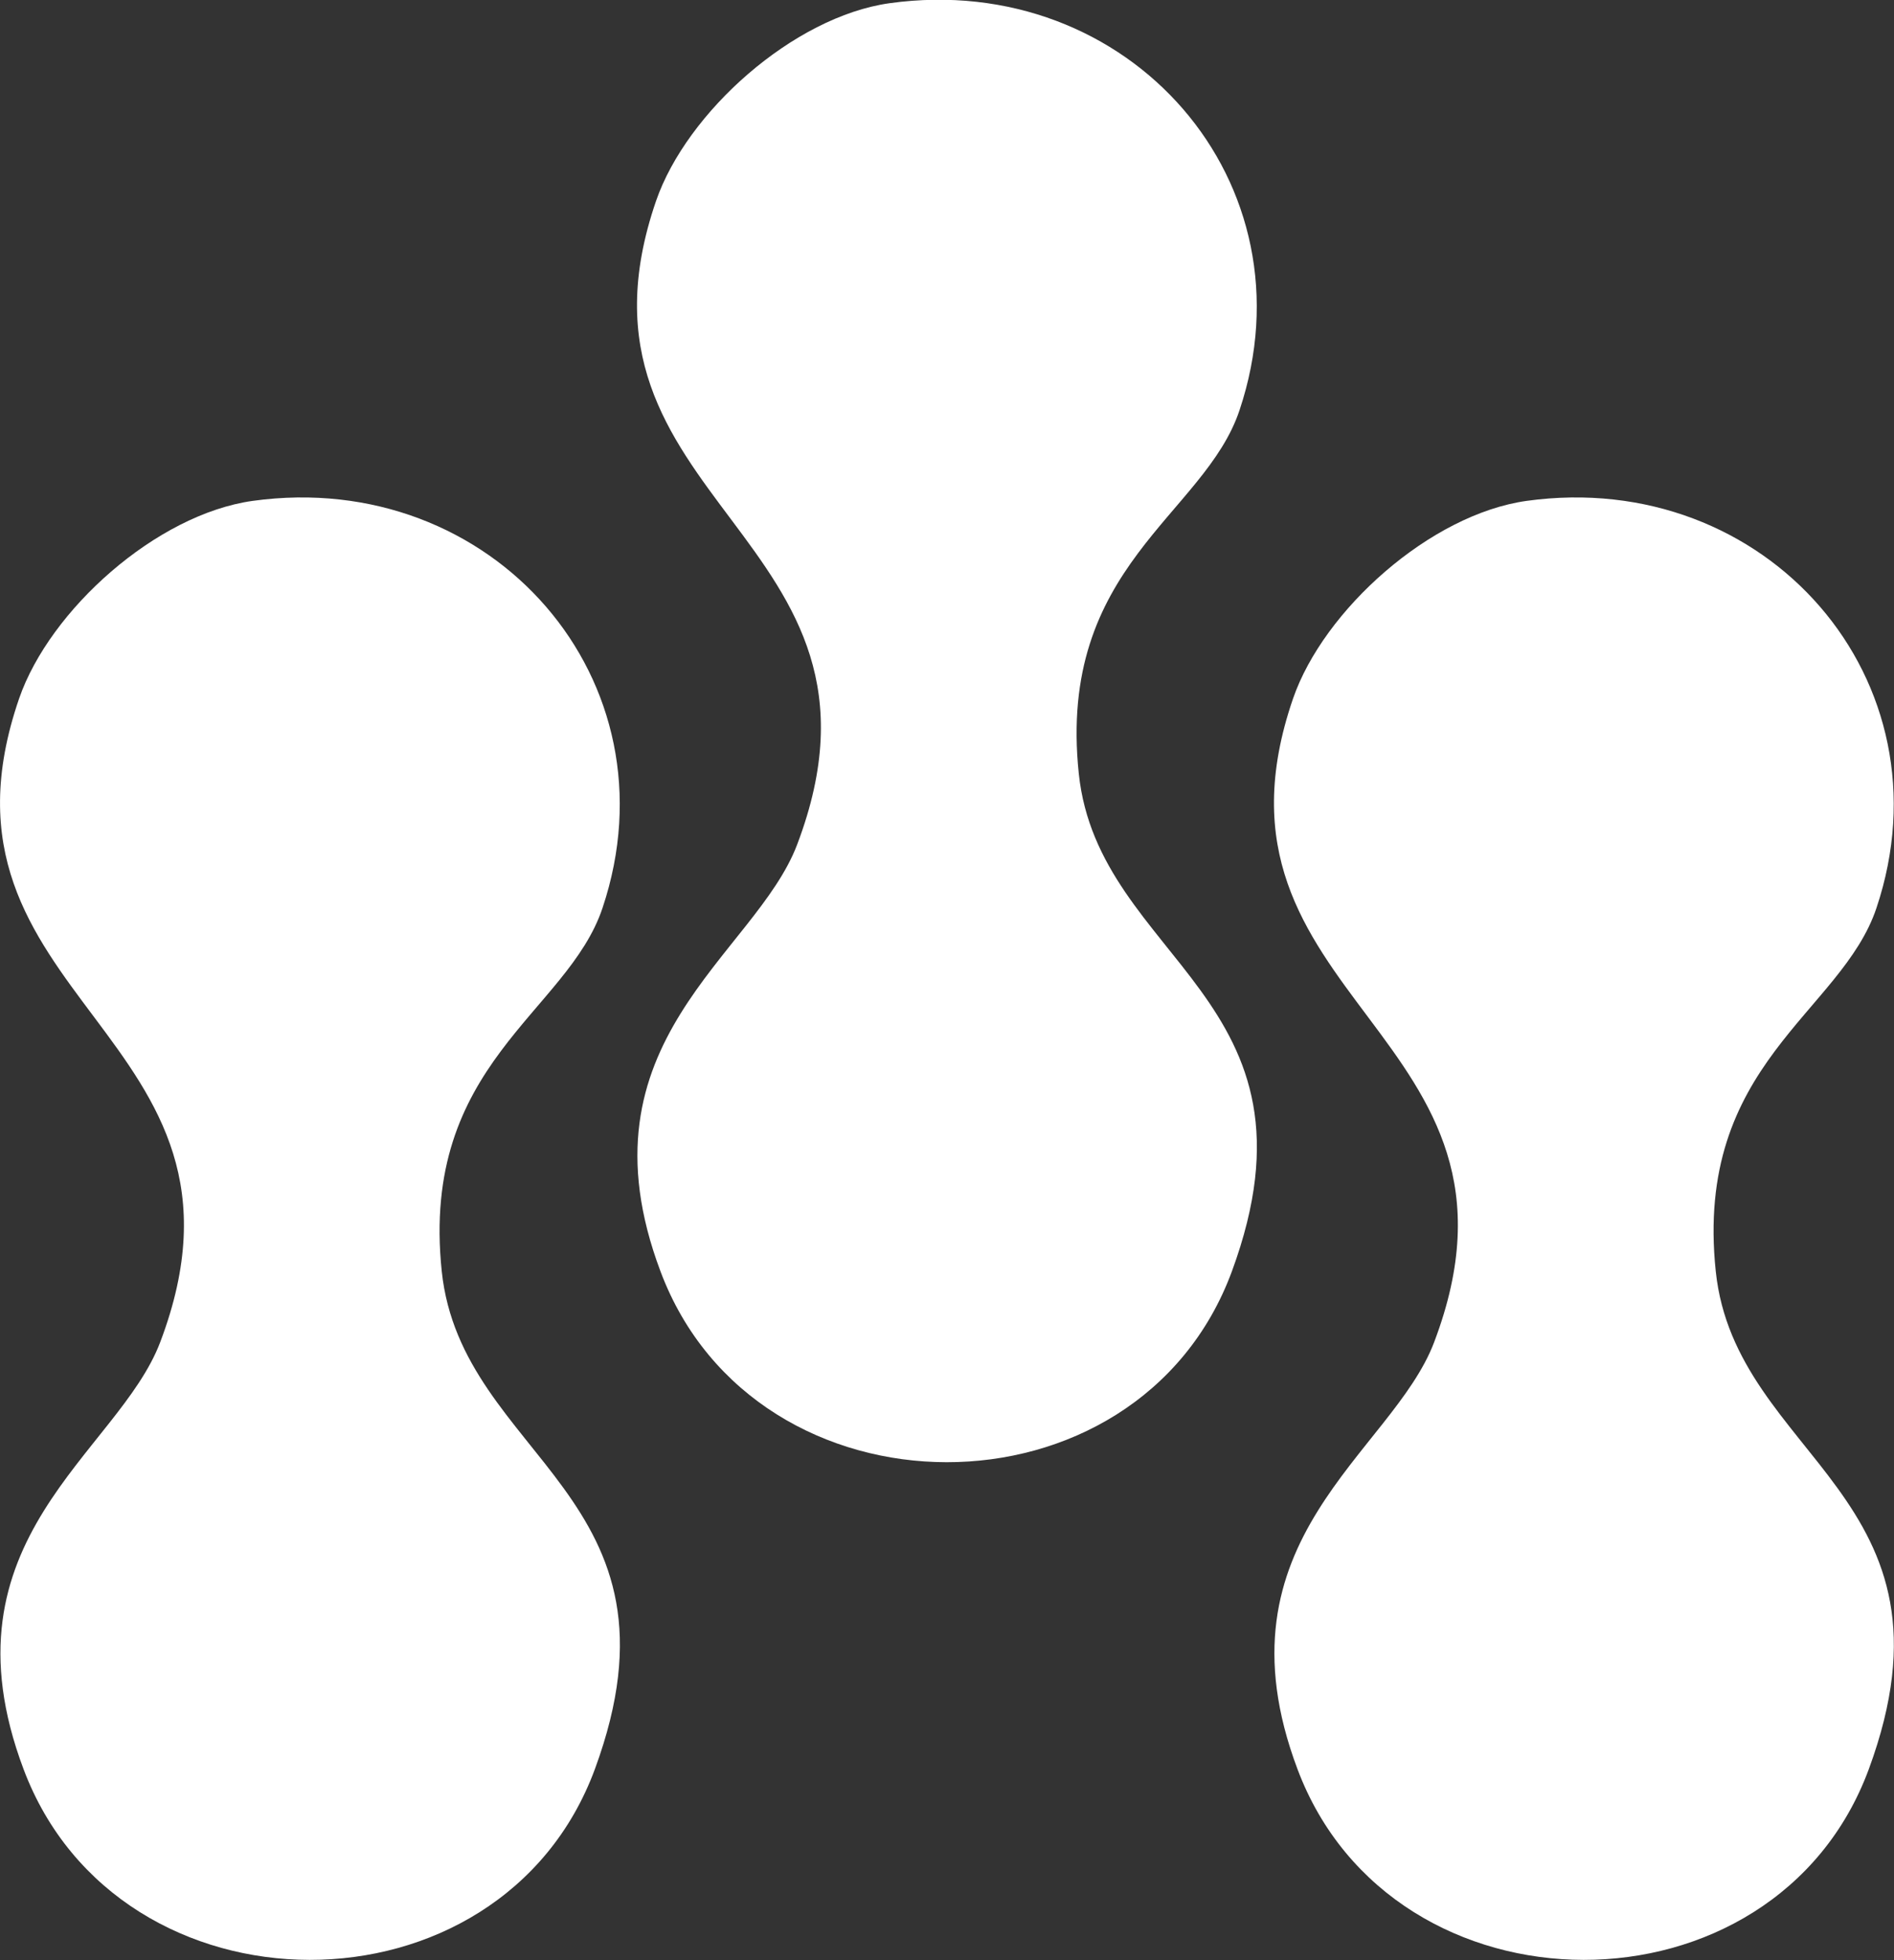 <svg width="29" height="30" viewBox="0 0 29 30" fill="none" xmlns="http://www.w3.org/2000/svg">
<rect x="0" y="0" width="29" height="30" fill="#333333" stroke="none"/>
<g clip-path="url(#clip0_12_245)">
<path d="M3.868 7.666C7.543 7.157 10.389 10.419 9.226 13.895C8.69 15.505 6.43 16.278 6.764 19.458C7.066 22.325 10.649 22.892 9.109 27.075C7.669 30.978 1.817 30.961 0.36 27.075C-0.963 23.558 1.808 22.243 2.453 20.542C4.253 15.793 -1.306 15.333 0.293 10.69C0.762 9.334 2.394 7.872 3.868 7.666Z" fill="white"/>
<path d="M23.374 7.666C27.049 7.157 29.896 10.419 28.732 13.895C28.196 15.505 25.936 16.278 26.271 19.458C26.572 22.325 30.155 22.892 28.615 27.075C27.175 30.978 21.323 30.961 19.866 27.075C18.544 23.558 21.315 22.243 21.959 20.542C23.759 15.793 18.2 15.333 19.799 10.69C20.268 9.334 21.901 7.872 23.374 7.666Z" fill="white"/>
<path d="M13.621 0.049C17.296 -0.46 20.143 2.802 18.979 6.278C18.443 7.888 16.183 8.661 16.518 11.841C16.819 14.708 20.402 15.275 18.862 19.458C17.422 23.361 11.57 23.344 10.113 19.458C8.79 15.941 11.562 14.626 12.206 12.925C14.006 8.176 8.447 7.716 10.046 3.073C10.515 1.717 12.148 0.255 13.621 0.049Z" fill="white"/>
</g>
<defs>
<clipPath id="clip0_12_245">
<rect width="29" height="30" fill="white"/>
</clipPath>
</defs>
</svg>
